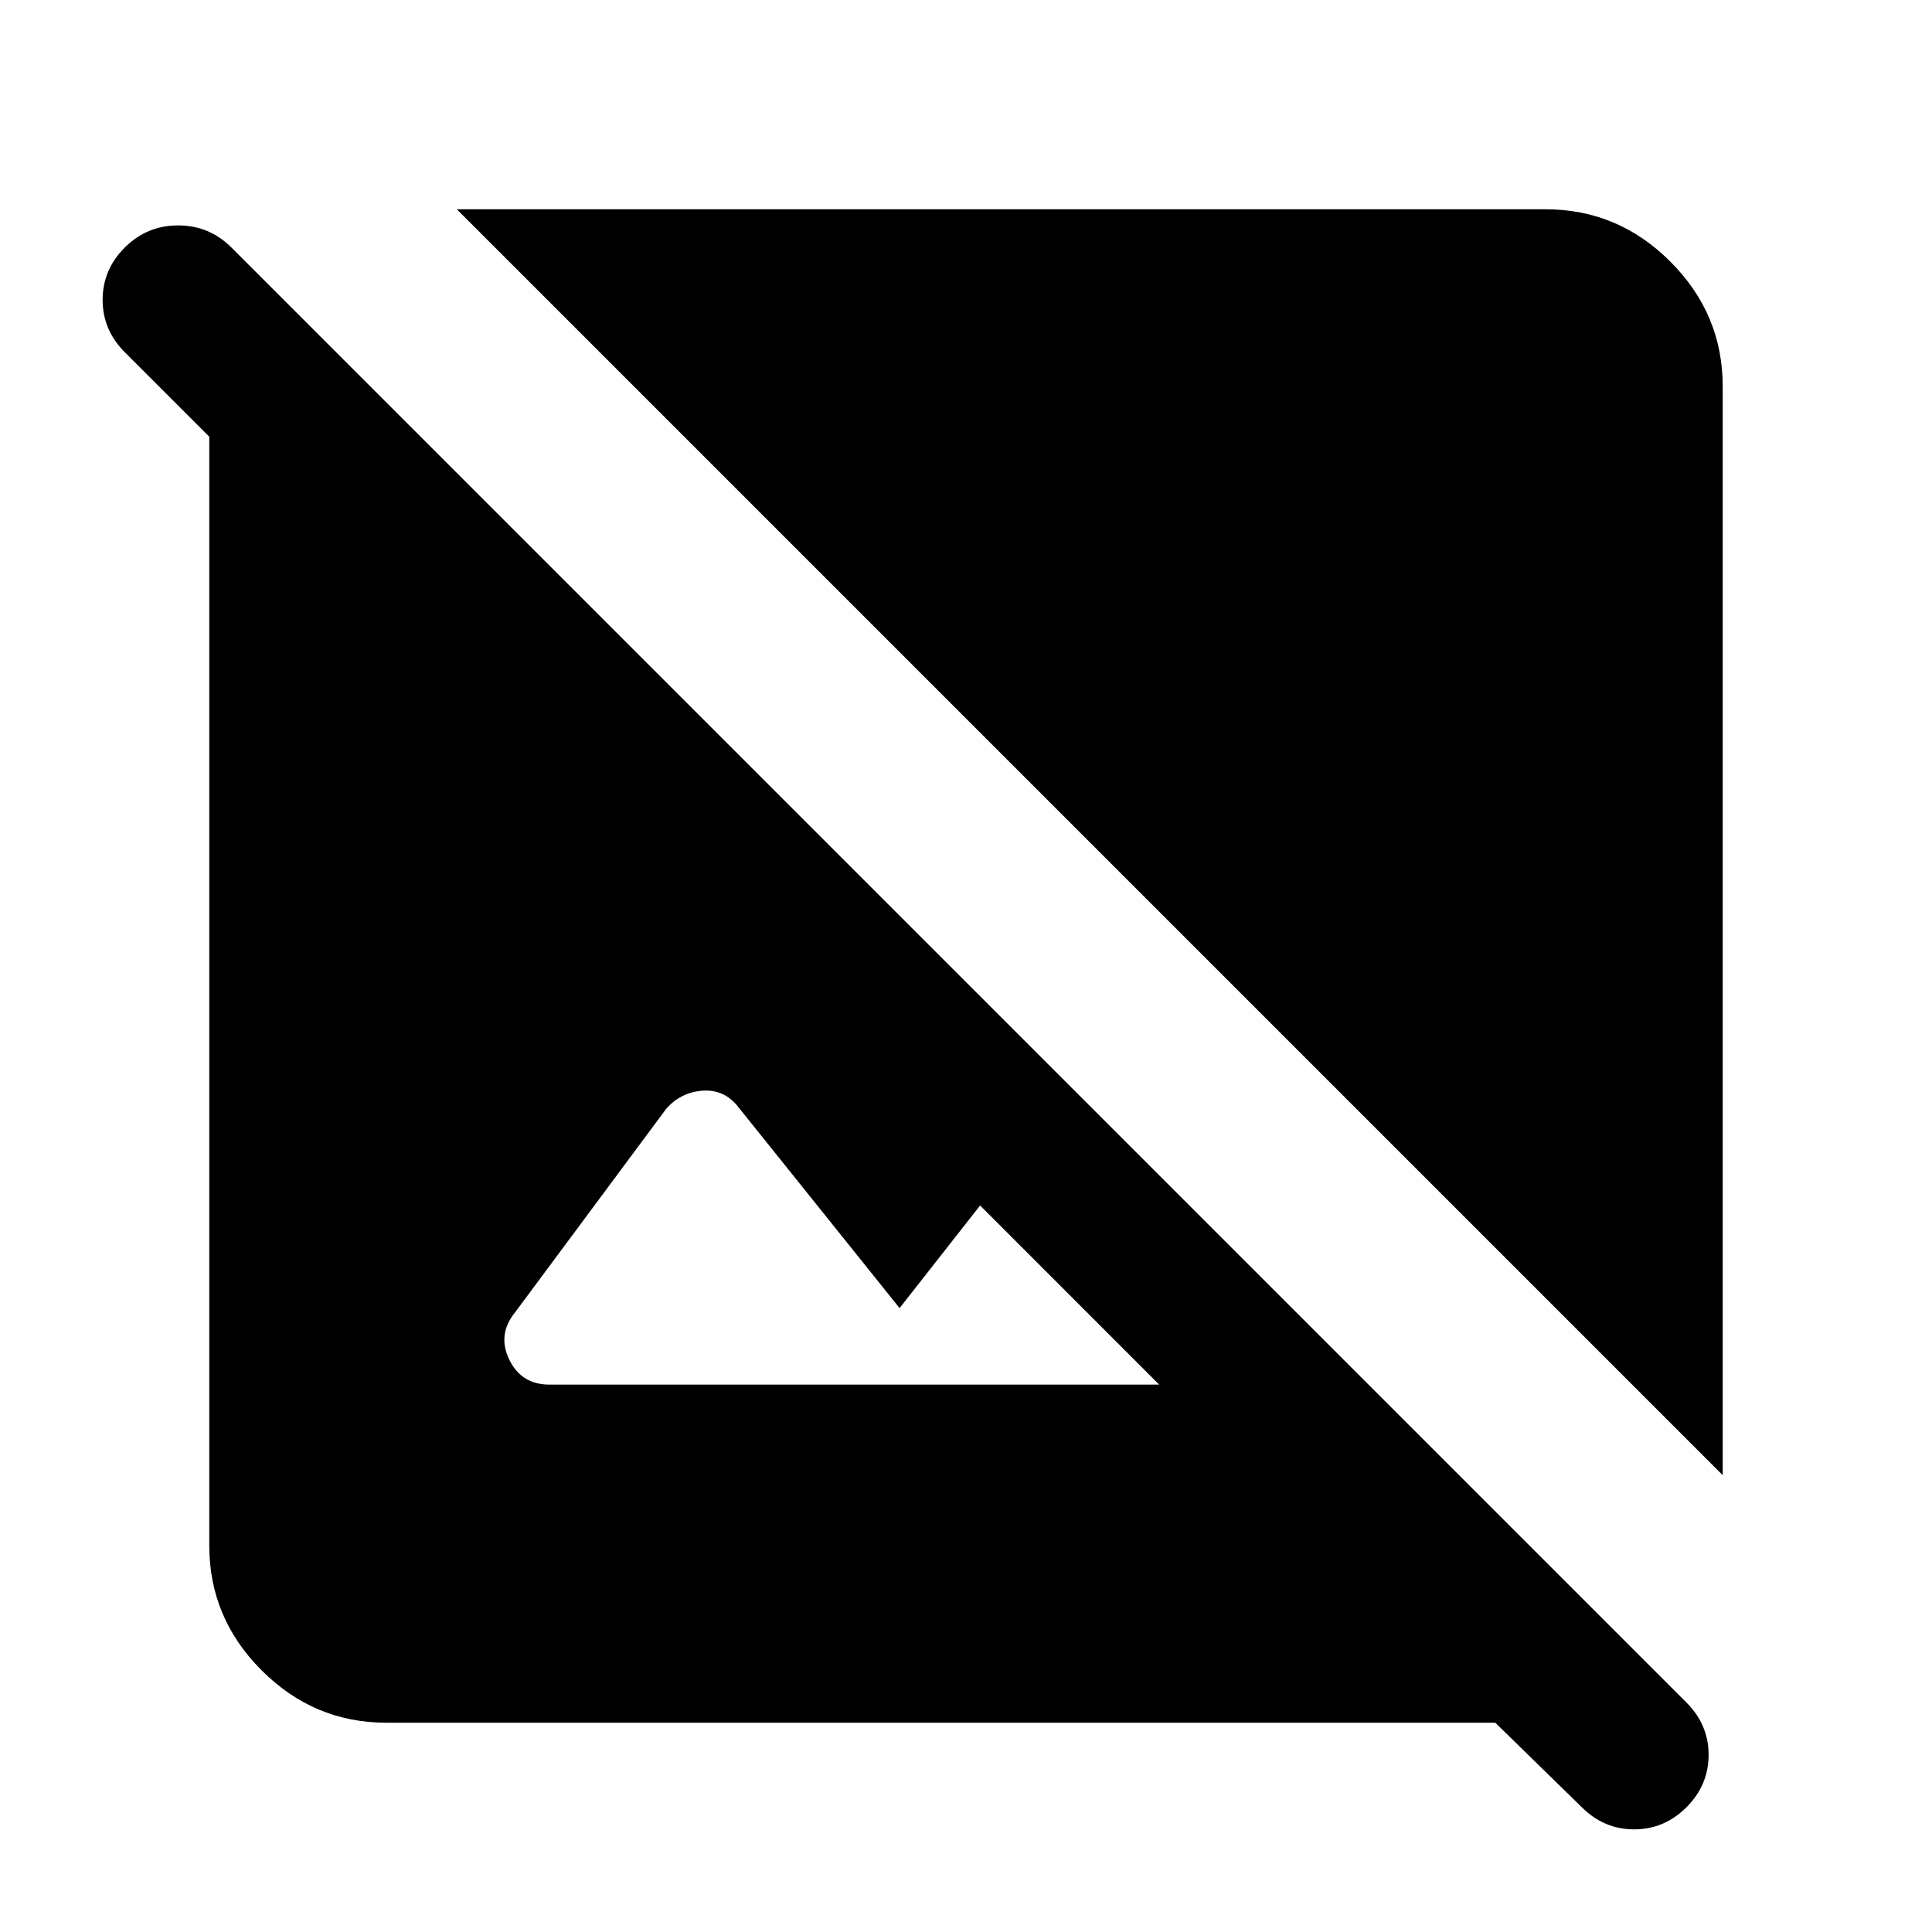 <svg xmlns="http://www.w3.org/2000/svg" height="40" width="40"><path d="M35.667 30.542 9.458 4.333H32q1.5 0 2.583 1.084Q35.667 6.5 35.667 8Zm-2.917 6.875-1.792-1.75H8q-1.5 0-2.583-1.084Q4.333 33.5 4.333 32V9.042l-1.75-1.75q-.458-.459-.458-1.084t.458-1.083q.459-.458 1.105-.458.645 0 1.104.458L34.917 35.25q.458.458.458 1.083t-.458 1.084q-.459.458-1.084.458t-1.083-.458Zm-21.375-8.75H24l-3.708-3.709-1.667 2.125-3.375-4.208q-.292-.333-.729-.292-.438.042-.729.375l-3.125 4.209q-.375.458-.125.979.25.521.833.521Z"/></svg>